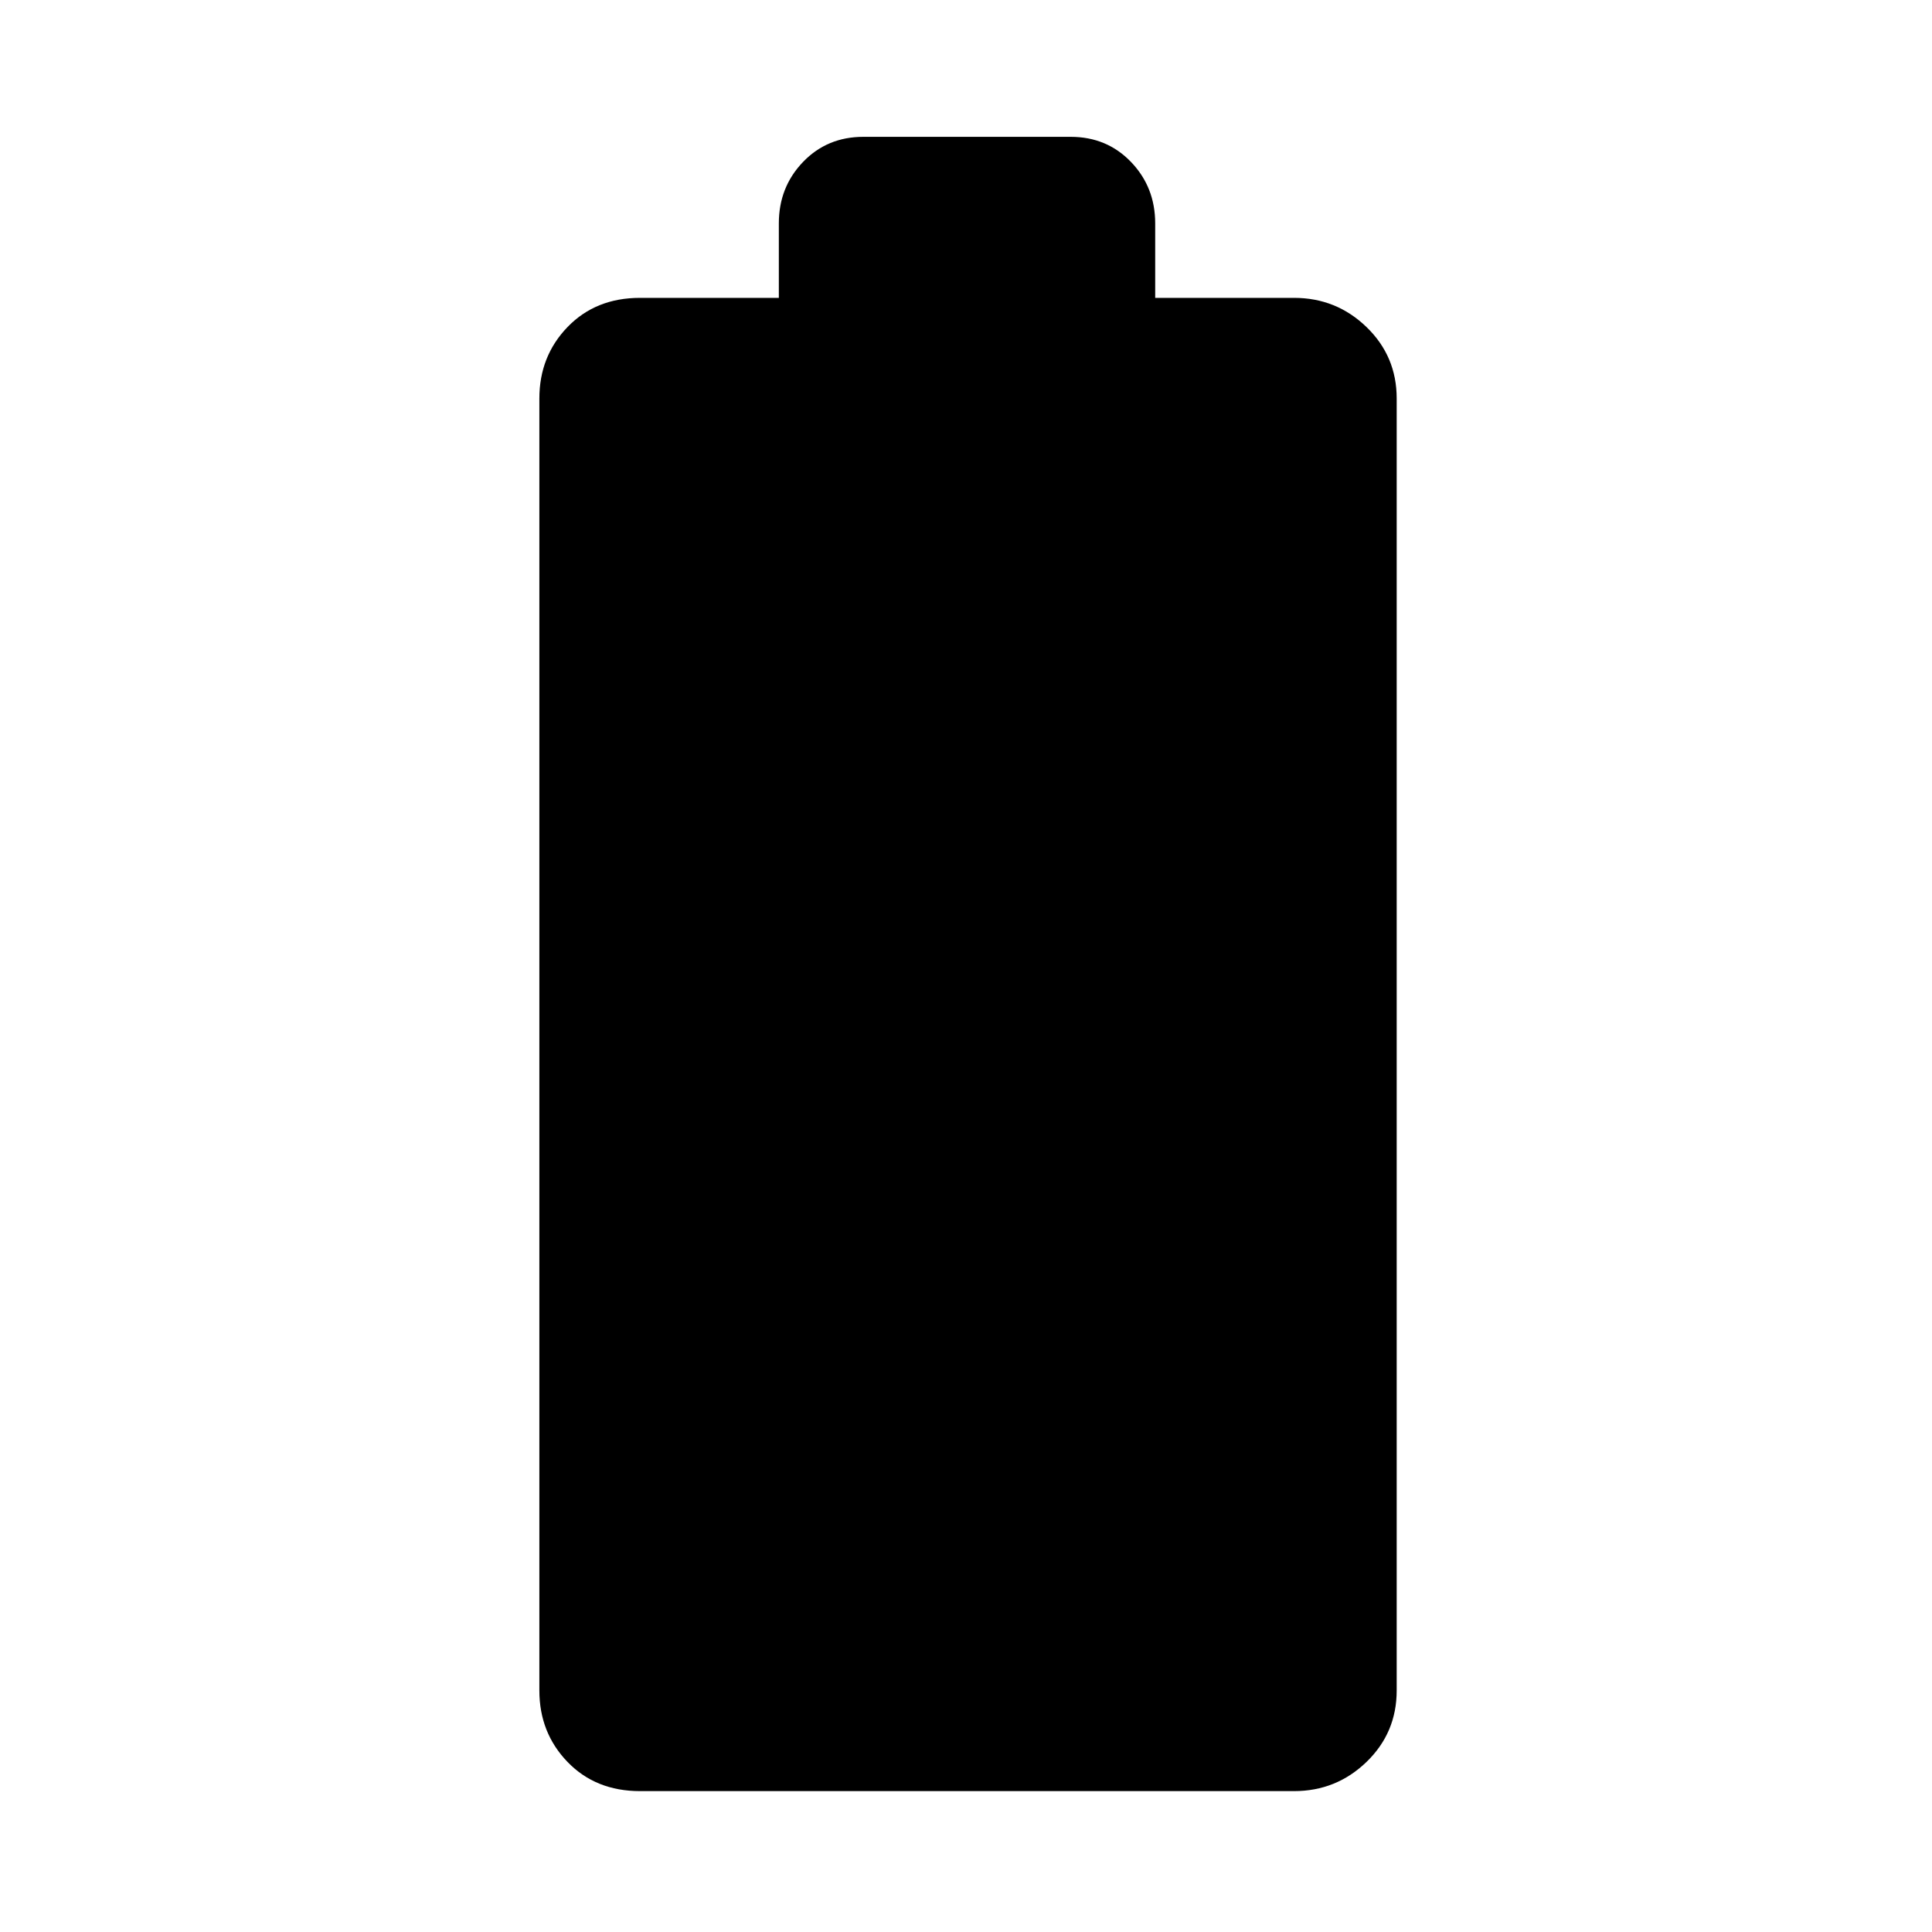 <svg xmlns="http://www.w3.org/2000/svg" height="40" width="40"><path d="M13.25 37.083Q12.333 37.083 11.75 36.479Q11.167 35.875 11.167 35V8.25Q11.167 7.375 11.75 6.771Q12.333 6.167 13.25 6.167H16.125V4.625Q16.125 3.875 16.625 3.354Q17.125 2.833 17.875 2.833H22.167Q22.917 2.833 23.417 3.354Q23.917 3.875 23.917 4.625V6.167H26.792Q27.667 6.167 28.292 6.771Q28.917 7.375 28.917 8.25V35Q28.917 35.875 28.292 36.479Q27.667 37.083 26.792 37.083Z"/></svg>